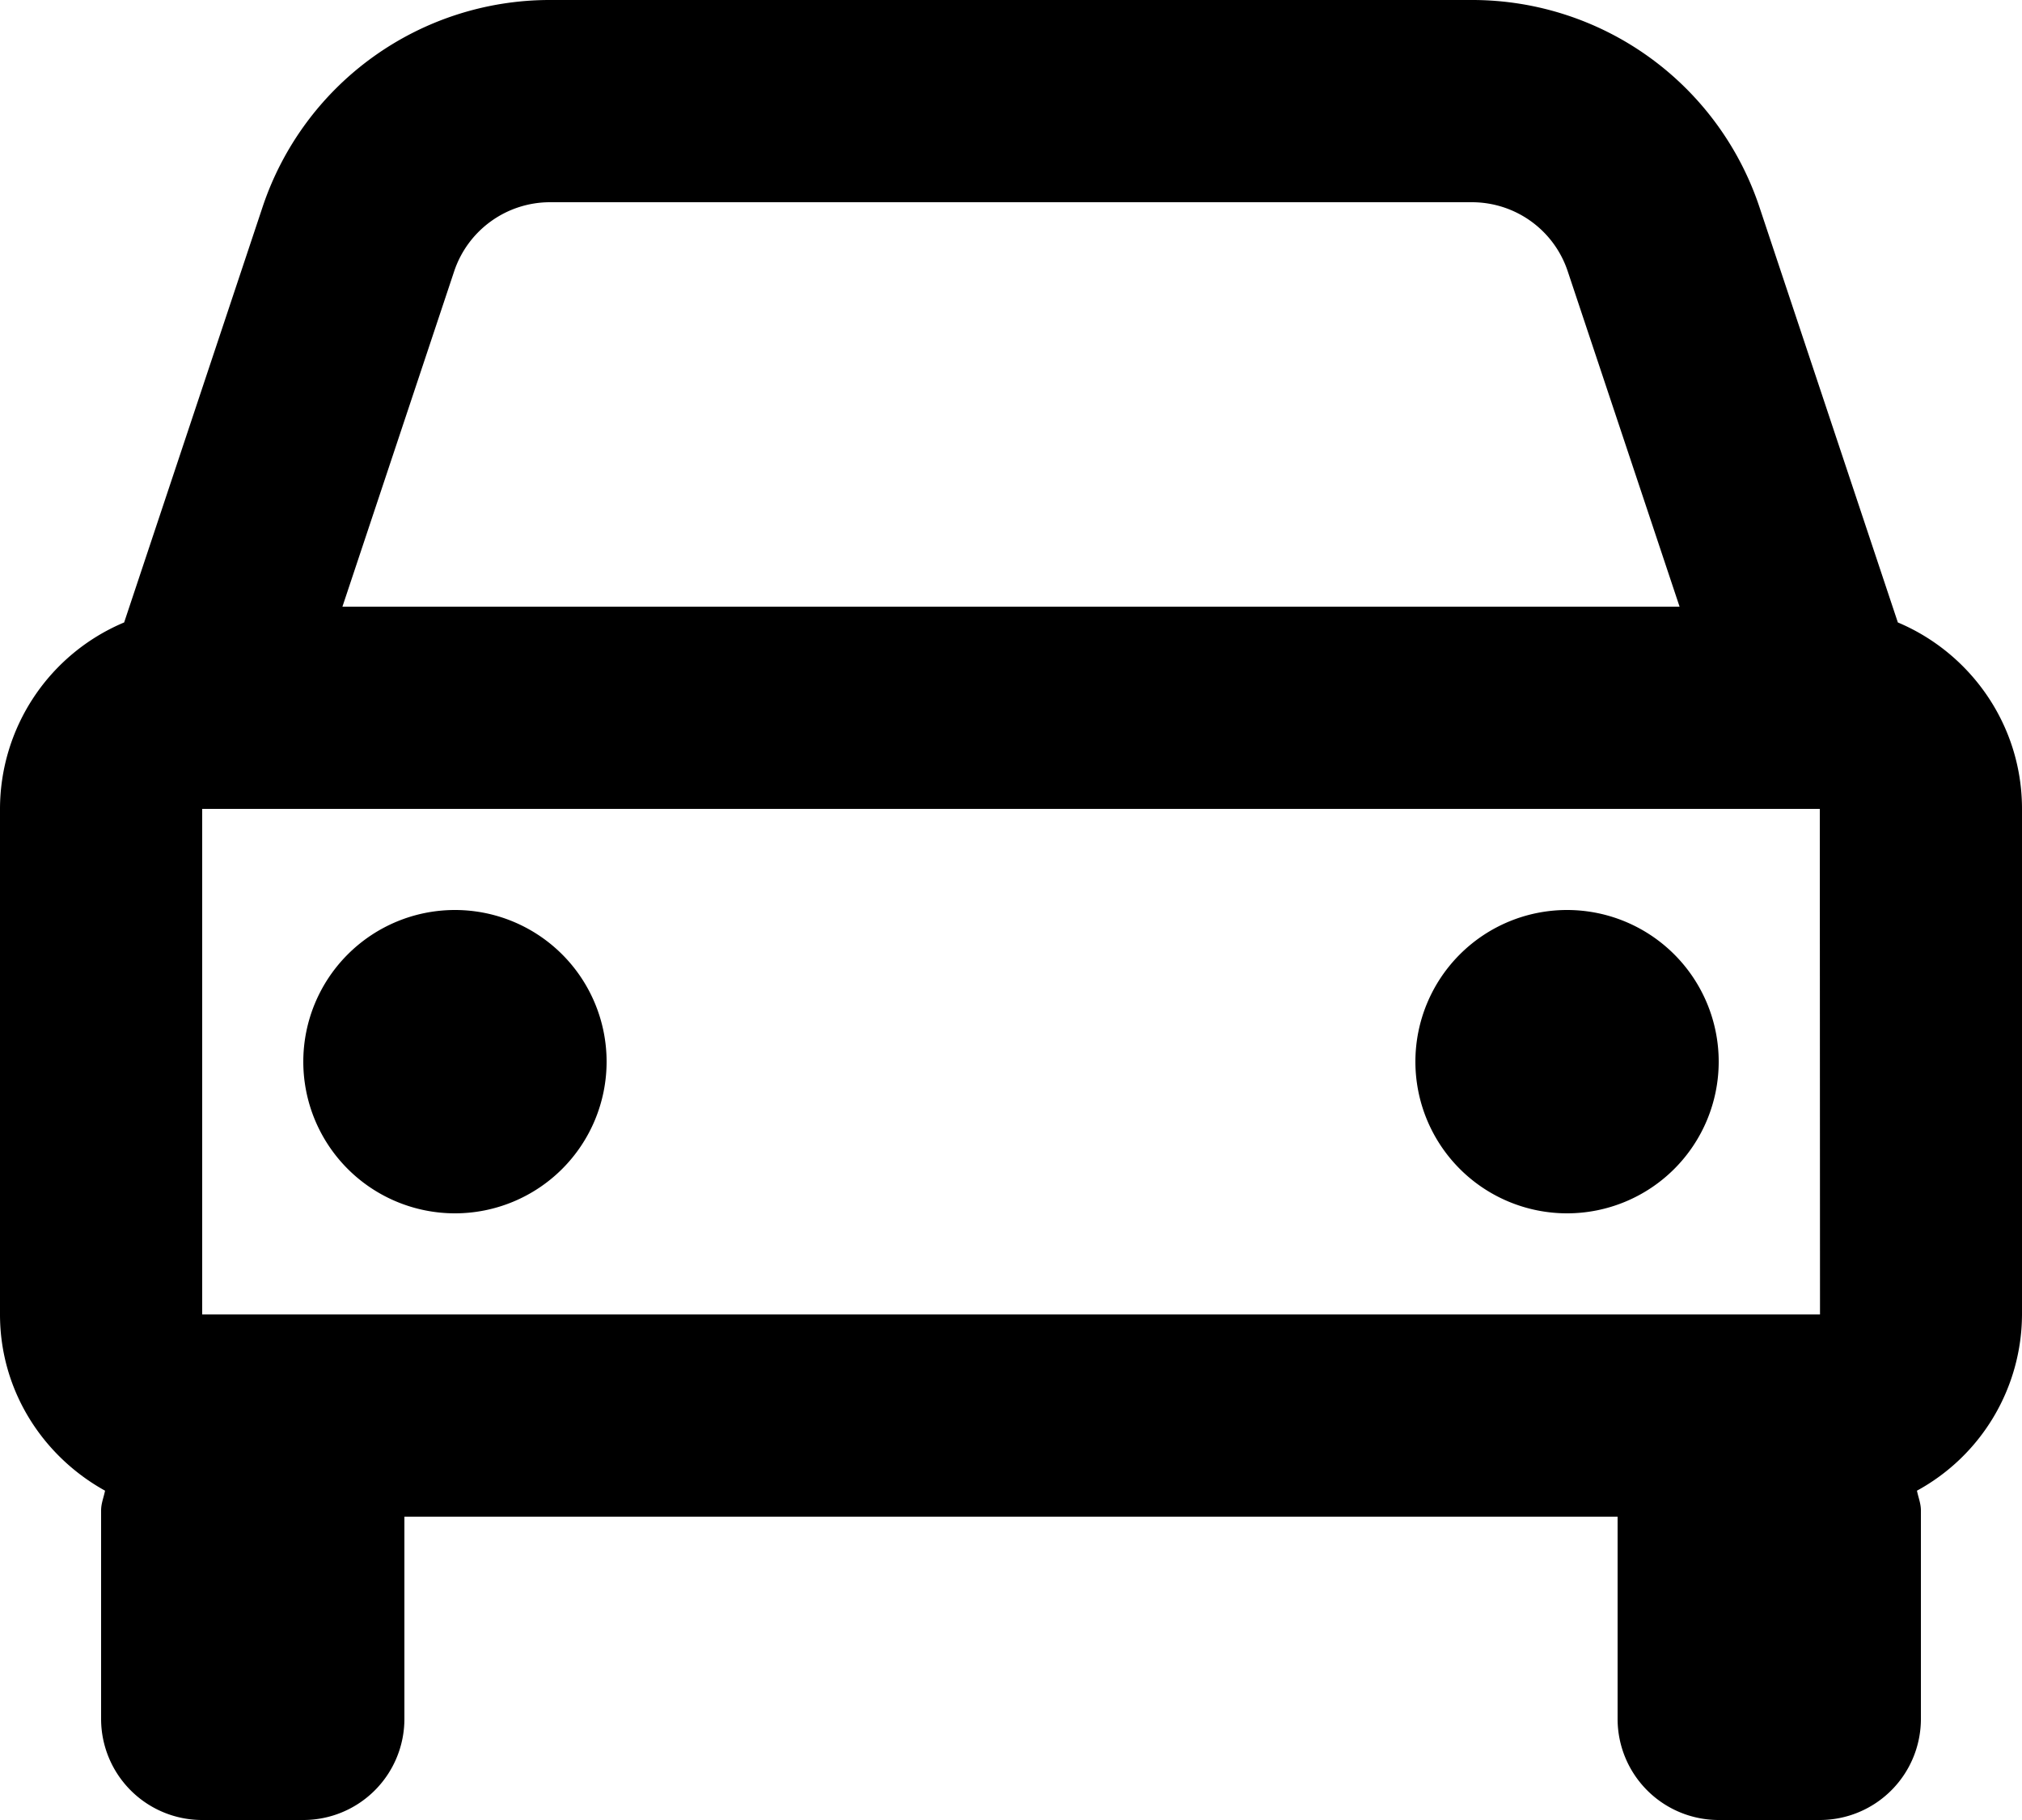 <svg xmlns="http://www.w3.org/2000/svg" viewBox="0 0 20 18">
    <path d="M18.772 6.156l-1.368-4.105A2.995 2.995 0 0014.559 0H5.441a2.995 2.995 0 00-2.845 2.051L1.228 6.156A2.003 2.003 0 000 8v5c0 .753.423 1.402 1.039 1.743-.013.066-.039.126-.039.195V17a1 1 0 001 1h1a1 1 0 001-1v-2h12v2a1 1 0 001 1h1a1 1 0 001-1v-2.062c0-.069-.026-.13-.039-.195A1.993 1.993 0 0020 13V8c0-.829-.508-1.541-1.228-1.844zM2 13V8h16l.002 5H2zM5.441 2h9.117c.431 0 .813.274.949.684L16.613 6H3.387l1.105-3.316A1 1 0 015.441 2z"/>
    <path d="M4.5 12a1.5 1.5 0 100-3 1.5 1.5 0 000 3zm11 0a1.5 1.5 0 100-3 1.5 1.5 0 000 3z"/>
</svg>
